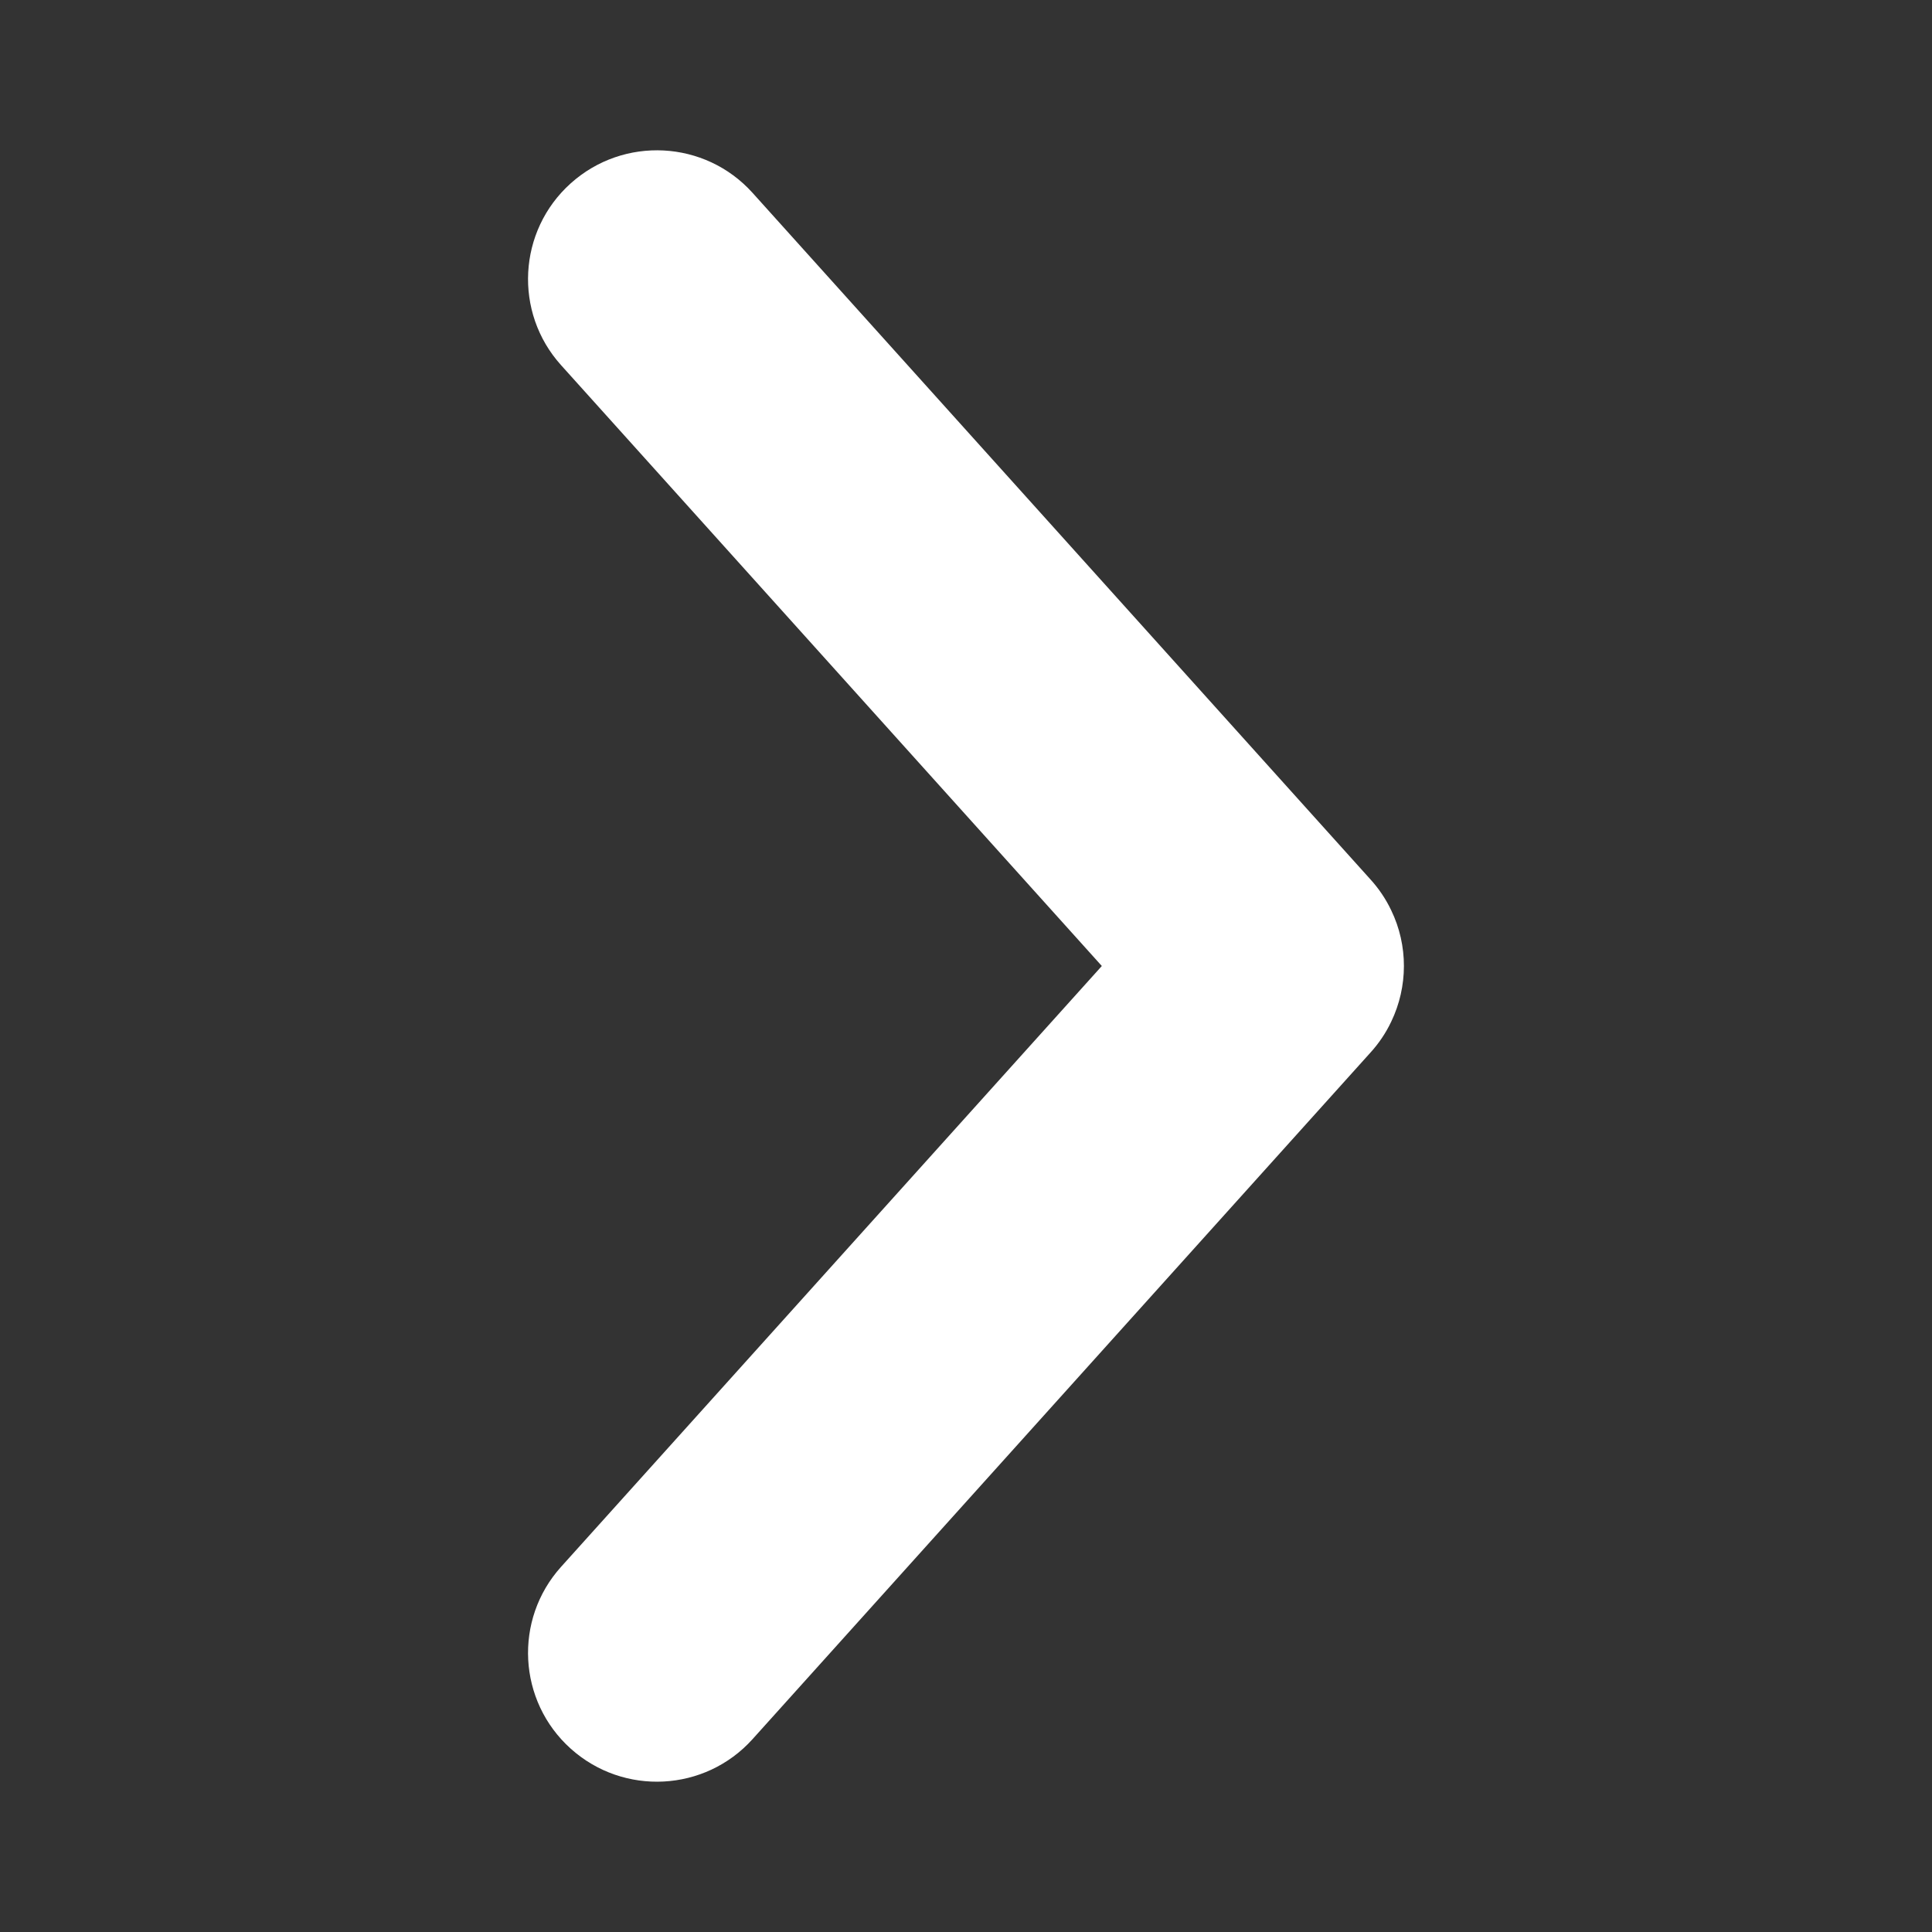 <svg width="10" height="10" viewBox="0 0 10 10" fill="none" xmlns="http://www.w3.org/2000/svg">
<rect x="0" y="0" width="10" height="10" fill="#333333" stroke="none"/>
<path fill-rule="evenodd" clip-rule="evenodd" d="M2.904 1.89C2.658 1.617 2.68 1.195 2.954 0.949C3.228 0.703 3.649 0.725 3.895 0.998L7.09 4.548C7.136 4.598 7.173 4.653 7.201 4.712C7.289 4.894 7.288 5.107 7.201 5.288C7.173 5.347 7.136 5.402 7.09 5.452L3.895 9.002C3.649 9.275 3.228 9.297 2.954 9.051C2.68 8.805 2.658 8.383 2.904 8.11L5.703 5L2.904 1.89Z" fill="white"/>
</svg>
